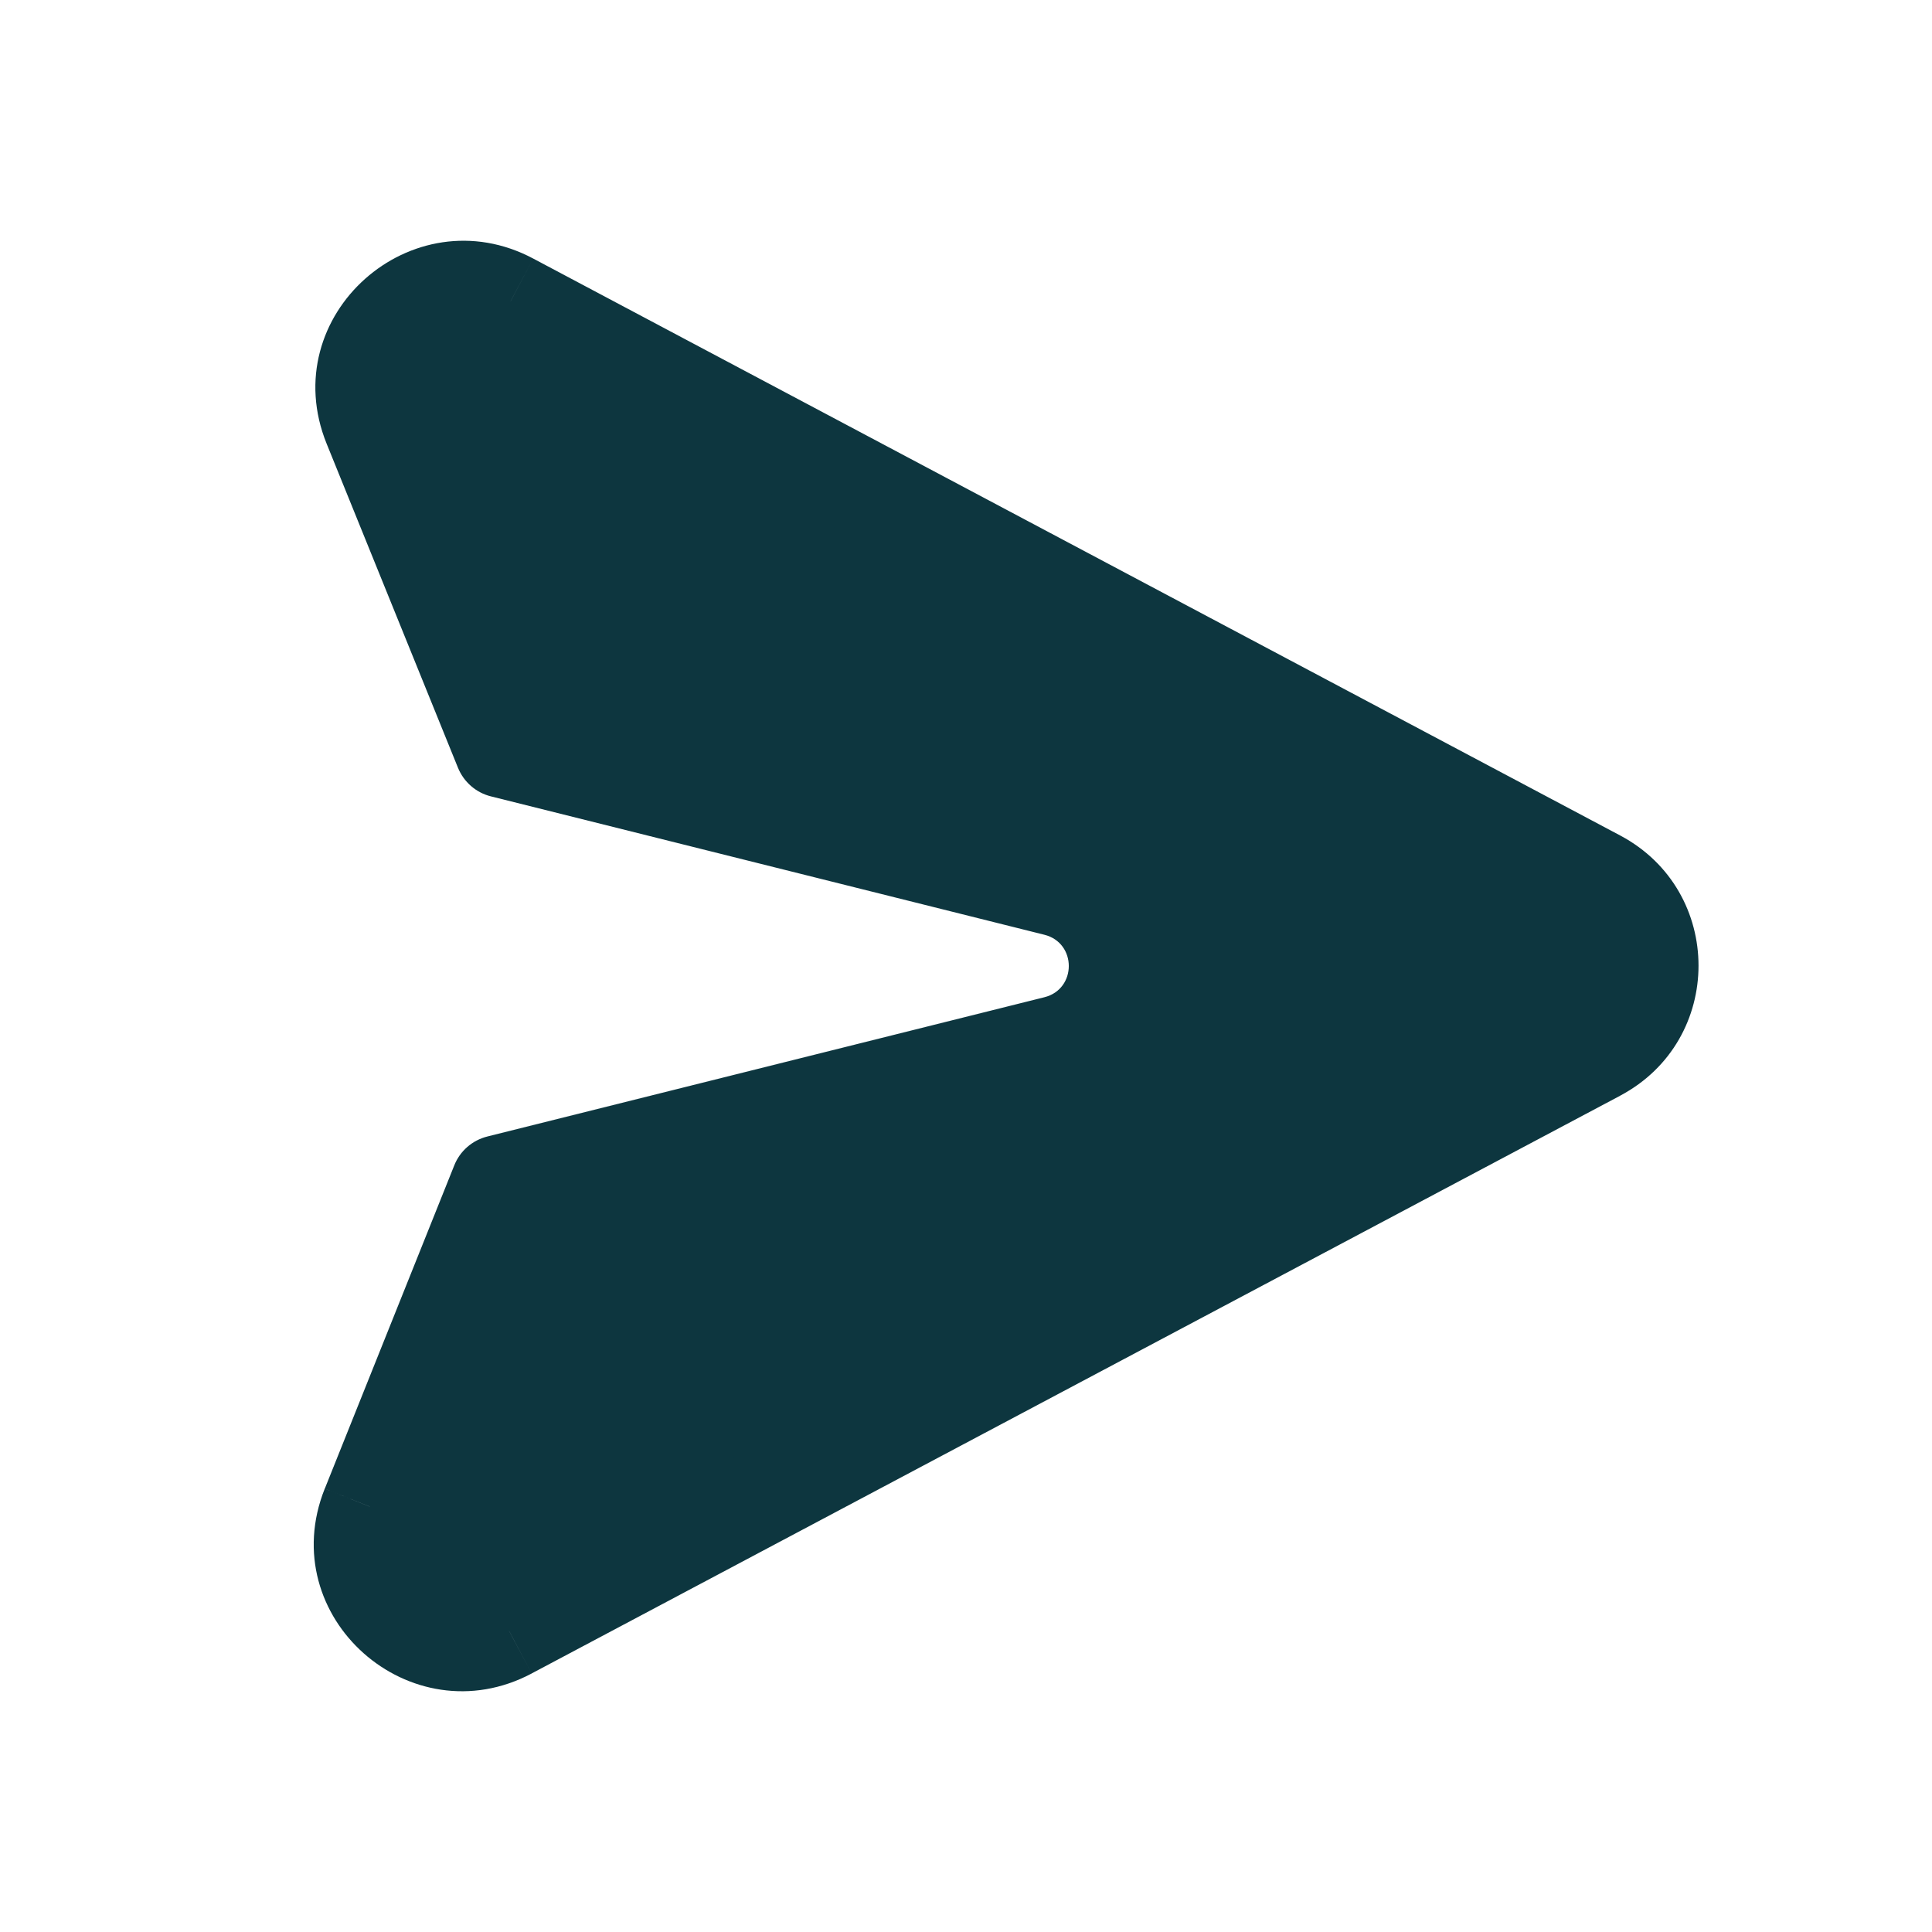 <svg width="24" height="24" viewBox="0 0 24 24" fill="none" xmlns="http://www.w3.org/2000/svg">
<path fill-rule="evenodd" clip-rule="evenodd" d="M19.845 13.081L6.323 20.259C5.307 20.797 4.166 19.782 4.592 18.715L6.2 14.7L13.119 12.97C14.129 12.718 14.129 11.282 13.119 11.03L6.245 9.311L4.614 5.288C4.182 4.222 5.324 3.201 6.343 3.742L19.845 10.909C20.718 11.373 20.718 12.618 19.845 13.081Z" fill="#0D363F"/>
<path d="M6.323 20.259L6.604 20.789L6.605 20.788L6.323 20.259ZM19.845 13.081L19.564 12.551L19.564 12.551L19.845 13.081ZM4.592 18.715L4.035 18.492L4.034 18.493L4.592 18.715ZM6.2 14.7L6.054 14.118C5.867 14.165 5.714 14.298 5.643 14.477L6.2 14.7ZM13.119 12.97L13.265 13.552L13.119 12.97ZM13.119 11.03L12.974 11.612L13.119 11.03ZM6.245 9.311L5.689 9.537C5.761 9.714 5.913 9.847 6.099 9.893L6.245 9.311ZM4.614 5.288L4.058 5.513L4.058 5.513L4.614 5.288ZM6.343 3.742L6.061 4.272L6.062 4.272L6.343 3.742ZM19.845 10.909L20.127 10.379L20.127 10.379L19.845 10.909ZM6.605 20.788L20.127 13.611L19.564 12.551L6.042 19.729L6.605 20.788ZM4.034 18.493C3.398 20.087 5.102 21.585 6.604 20.789L6.042 19.728C5.511 20.01 4.933 19.478 5.149 18.938L4.034 18.493ZM5.643 14.477L4.035 18.492L5.149 18.938L6.757 14.923L5.643 14.477ZM12.974 12.388L6.054 14.118L6.345 15.282L13.265 13.552L12.974 12.388ZM12.974 11.612C13.378 11.713 13.378 12.287 12.974 12.388L13.265 13.552C14.881 13.148 14.881 10.852 13.265 10.448L12.974 11.612ZM6.099 9.893L12.974 11.612L13.265 10.448L6.39 8.729L6.099 9.893ZM4.058 5.513L5.689 9.537L6.801 9.086L5.17 5.062L4.058 5.513ZM6.624 3.212C5.119 2.412 3.412 3.919 4.058 5.513L5.17 5.063C4.952 4.525 5.529 3.989 6.061 4.272L6.624 3.212ZM20.127 10.379L6.624 3.212L6.062 4.272L19.564 11.439L20.127 10.379ZM20.126 13.611C21.425 12.922 21.423 11.068 20.127 10.379L19.564 11.438C20.012 11.677 20.011 12.314 19.564 12.551L20.126 13.611Z" fill="#0D363F"/>
</svg>
